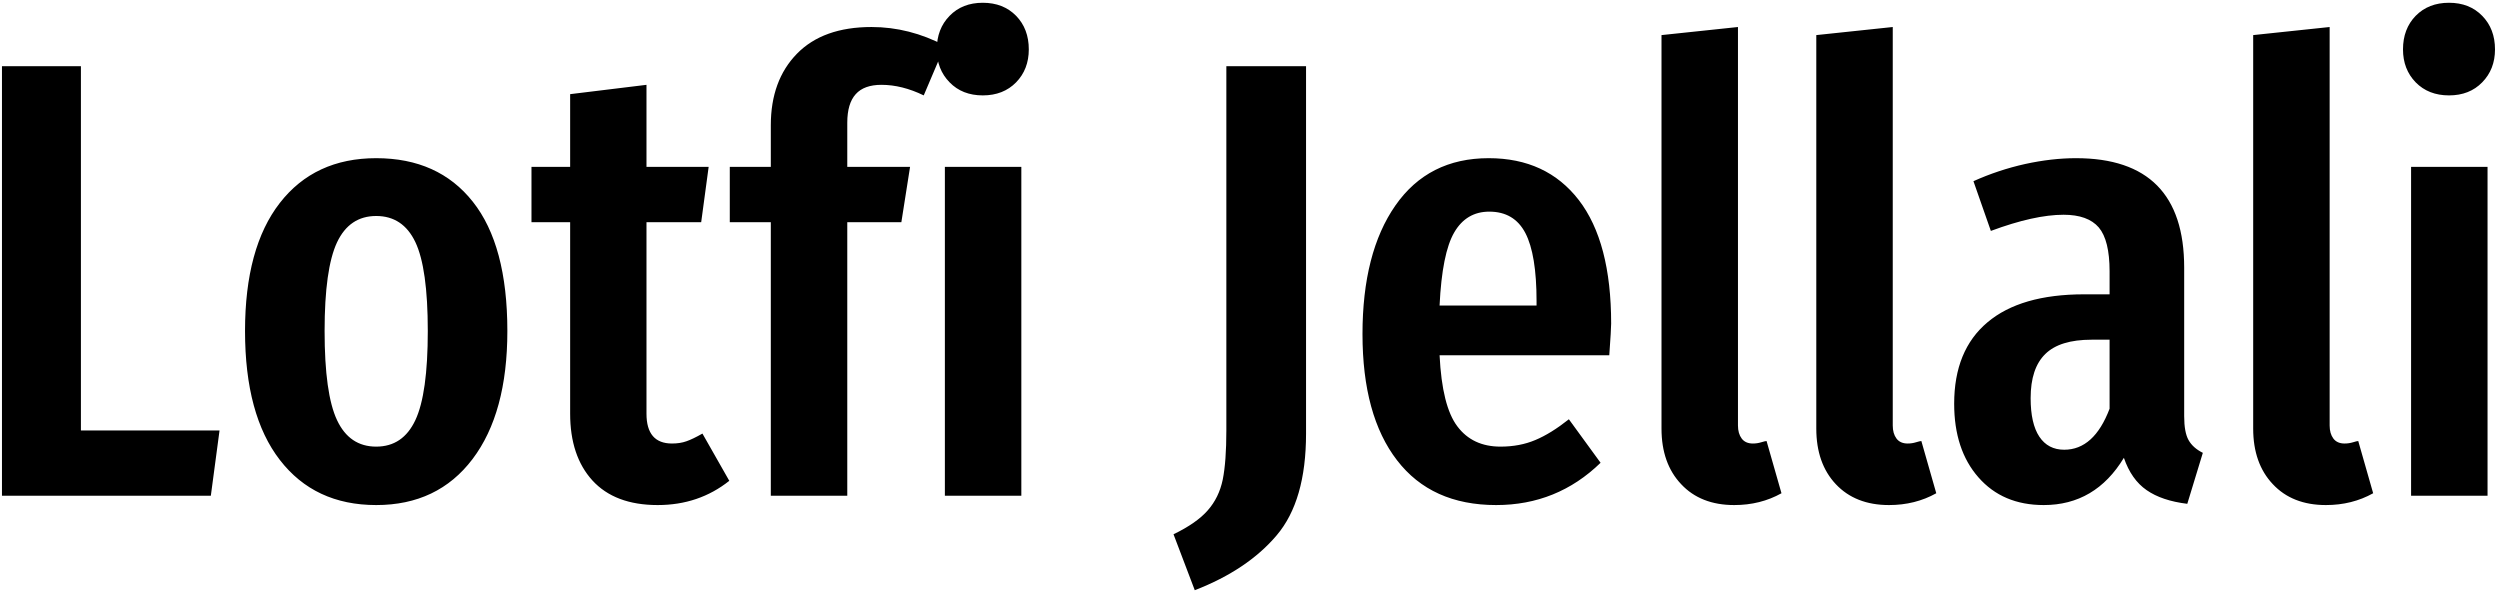 <svg xmlns="http://www.w3.org/2000/svg" version="1.1" xmlns:xlink="http://www.w3.org/1999/xlink" xmlns:svgjs="http://svgjs.dev/svgjs" width="2000" height="474" viewBox="0 0 2000 474"><g transform="matrix(1,0,0,1,-1.212,0.193)"><svg viewBox="0 0 396 94" data-background-color="#ffffff" preserveAspectRatio="xMidYMid meet" height="474" width="2000" xmlns="http://www.w3.org/2000/svg" xmlns:xlink="http://www.w3.org/1999/xlink"><g id="tight-bounds" transform="matrix(1,0,0,1,0.24,-0.038)"><svg viewBox="0 0 395.52 94.077" height="94.077" width="395.52"><g><svg viewBox="0 0 395.52 94.077" height="94.077" width="395.52"><g><svg viewBox="0 0 395.52 94.077" height="94.077" width="395.52"><g id="textblocktransform"><svg viewBox="0 0 395.52 94.077" height="94.077" width="395.52" id="textblock"><g><svg viewBox="0 0 395.52 94.077" height="94.077" width="395.52"><g transform="matrix(1,0,0,1,0,0)"><svg width="395.52" viewBox="3 -39.65 200.52 47.25" height="94.077" data-palette-color="#000000"><path d="M3-34.55L9.35-34.55 9.35-5.25 20.5-5.25 19.8 0 3 0 3-34.55ZM33.1-27.15Q38.1-27.15 40.87-23.65 43.65-20.15 43.65-13.25L43.65-13.25Q43.65-6.65 40.85-2.95 38.05 0.75 33.1 0.75L33.1 0.75Q28.15 0.75 25.35-2.88 22.55-6.5 22.55-13.25L22.55-13.25Q22.55-19.95 25.35-23.55 28.15-27.15 33.1-27.15L33.1-27.15ZM33.1-22.5Q30.95-22.5 29.95-20.38 28.95-18.25 28.95-13.25L28.95-13.25Q28.95-8.2 29.95-6.08 30.95-3.95 33.1-3.95L33.1-3.95Q35.25-3.95 36.25-6.08 37.25-8.2 37.25-13.25L37.25-13.25Q37.25-18.3 36.25-20.4 35.25-22.5 33.1-22.5L33.1-22.5ZM59.34-5L61.5-1.2Q59.05 0.75 55.74 0.75L55.74 0.75Q52.3 0.75 50.49-1.23 48.7-3.2 48.7-6.6L48.7-6.6 48.7-22 45.59-22 45.59-26.45 48.7-26.45 48.7-32.3 54.84-33.05 54.84-26.45 59.84-26.45 59.24-22 54.84-22 54.84-6.6Q54.84-4.2 56.89-4.2L56.89-4.2Q57.55-4.2 58.05-4.38 58.55-4.55 59.34-5L59.34-5ZM73.74-33.05Q72.34-33.05 71.67-32.3 70.99-31.55 70.99-30L70.99-30 70.99-26.45 76.04-26.45 75.34-22 70.99-22 70.99 0 64.84 0 64.84-22 61.54-22 61.54-26.45 64.84-26.45 64.84-29.8Q64.84-33.4 66.94-35.55 69.04-37.7 72.94-37.7L72.94-37.7Q75.99-37.7 78.84-36.2L78.84-36.2 77.14-32.2Q75.39-33.05 73.74-33.05L73.74-33.05ZM78.84-26.45L84.99-26.45 84.99 0 78.84 0 78.84-26.45ZM81.89-39.65Q83.54-39.65 84.57-38.6 85.59-37.55 85.59-35.9L85.59-35.9Q85.59-34.3 84.57-33.25 83.54-32.2 81.89-32.2L81.89-32.2Q80.24-32.2 79.22-33.25 78.19-34.3 78.19-35.9L78.19-35.9Q78.19-37.55 79.22-38.6 80.24-39.65 81.89-39.65L81.89-39.65ZM107.89-34.55L107.89-5Q107.89 0.4 105.53 3.18 103.19 5.95 98.94 7.6L98.94 7.6 97.23 3.1Q99.09 2.2 99.98 1.18 100.89 0.15 101.19-1.3 101.48-2.75 101.48-5.25L101.48-5.25 101.48-34.55 107.89-34.55ZM132.43-13.85Q132.43-13.4 132.28-11.3L132.28-11.3 118.63-11.3Q118.83-7.2 120.06-5.58 121.28-3.95 123.53-3.95L123.53-3.95Q125.08-3.95 126.33-4.48 127.58-5 129.03-6.15L129.03-6.15 131.58-2.65Q128.08 0.75 123.18 0.75L123.18 0.75Q117.98 0.75 115.21-2.85 112.43-6.45 112.43-13L112.43-13Q112.43-19.55 115.08-23.35 117.73-27.15 122.58-27.15L122.58-27.15Q127.23-27.15 129.83-23.78 132.43-20.4 132.43-13.85L132.43-13.85ZM126.43-15.3L126.43-15.65Q126.43-19.4 125.53-21.13 124.63-22.85 122.63-22.85L122.63-22.85Q120.78-22.85 119.81-21.18 118.83-19.5 118.63-15.3L118.63-15.3 126.43-15.3ZM142.33 0.75Q139.63 0.75 138.06-0.93 136.48-2.6 136.48-5.4L136.48-5.4 136.48-37.05 142.63-37.7 142.63-5.65Q142.63-5 142.93-4.6 143.23-4.2 143.83-4.2L143.83-4.2Q144.18-4.2 144.5-4.3 144.83-4.4 144.93-4.4L144.93-4.4 146.13-0.2Q144.43 0.75 142.33 0.75L142.33 0.75ZM154.78 0.75Q152.08 0.75 150.5-0.93 148.93-2.6 148.93-5.4L148.93-5.4 148.93-37.05 155.08-37.7 155.08-5.65Q155.08-5 155.38-4.6 155.68-4.2 156.28-4.2L156.28-4.2Q156.63-4.2 156.95-4.3 157.28-4.4 157.38-4.4L157.38-4.4 158.58-0.2Q156.88 0.75 154.78 0.75L154.78 0.75ZM178.52-6.4Q178.52-5.1 178.87-4.48 179.22-3.85 180.02-3.45L180.02-3.45 178.77 0.65Q176.72 0.4 175.5-0.45 174.27-1.3 173.67-3.05L173.67-3.05Q171.37 0.75 167.22 0.75L167.22 0.75Q163.92 0.75 161.97-1.48 160.02-3.7 160.02-7.4L160.02-7.4Q160.02-11.7 162.7-13.95 165.37-16.2 170.47-16.2L170.47-16.2 172.52-16.2 172.52-18.05Q172.52-20.55 171.65-21.58 170.77-22.6 168.82-22.6L168.82-22.6Q166.47-22.6 162.97-21.3L162.97-21.3 161.57-25.3Q163.57-26.2 165.72-26.68 167.87-27.15 169.82-27.15L169.82-27.15Q178.52-27.15 178.52-18.35L178.52-18.35 178.52-6.4ZM168.87-3.7Q171.27-3.7 172.52-7L172.52-7 172.52-12.55 171.07-12.55Q168.52-12.55 167.35-11.4 166.17-10.25 166.17-7.85L166.17-7.85Q166.17-5.8 166.87-4.75 167.57-3.7 168.87-3.7L168.87-3.7ZM189.92 0.75Q187.22 0.75 185.65-0.93 184.07-2.6 184.07-5.4L184.07-5.4 184.07-37.05 190.22-37.7 190.22-5.65Q190.22-5 190.52-4.6 190.82-4.2 191.42-4.2L191.42-4.2Q191.77-4.2 192.1-4.3 192.42-4.4 192.52-4.4L192.52-4.4 193.72-0.2Q192.02 0.75 189.92 0.75L189.92 0.75ZM196.77-26.45L202.92-26.45 202.92 0 196.77 0 196.77-26.45ZM199.82-39.65Q201.47-39.65 202.49-38.6 203.52-37.55 203.52-35.9L203.52-35.9Q203.52-34.3 202.49-33.25 201.47-32.2 199.82-32.2L199.82-32.2Q198.17-32.2 197.14-33.25 196.12-34.3 196.12-35.9L196.12-35.9Q196.12-37.55 197.14-38.6 198.17-39.65 199.82-39.65L199.82-39.65Z" opacity="1" transform="matrix(1,0,0,1,0,0)" fill="#000000" class="wordmark-text-0" data-fill-palette-color="primary" id="text-0"></path></svg></g></svg></g></svg></g></svg></g><g></g></svg></g><defs></defs></svg><rect width="395.52" height="94.077" fill="none" stroke="none" visibility="hidden"></rect></g></svg></g></svg>